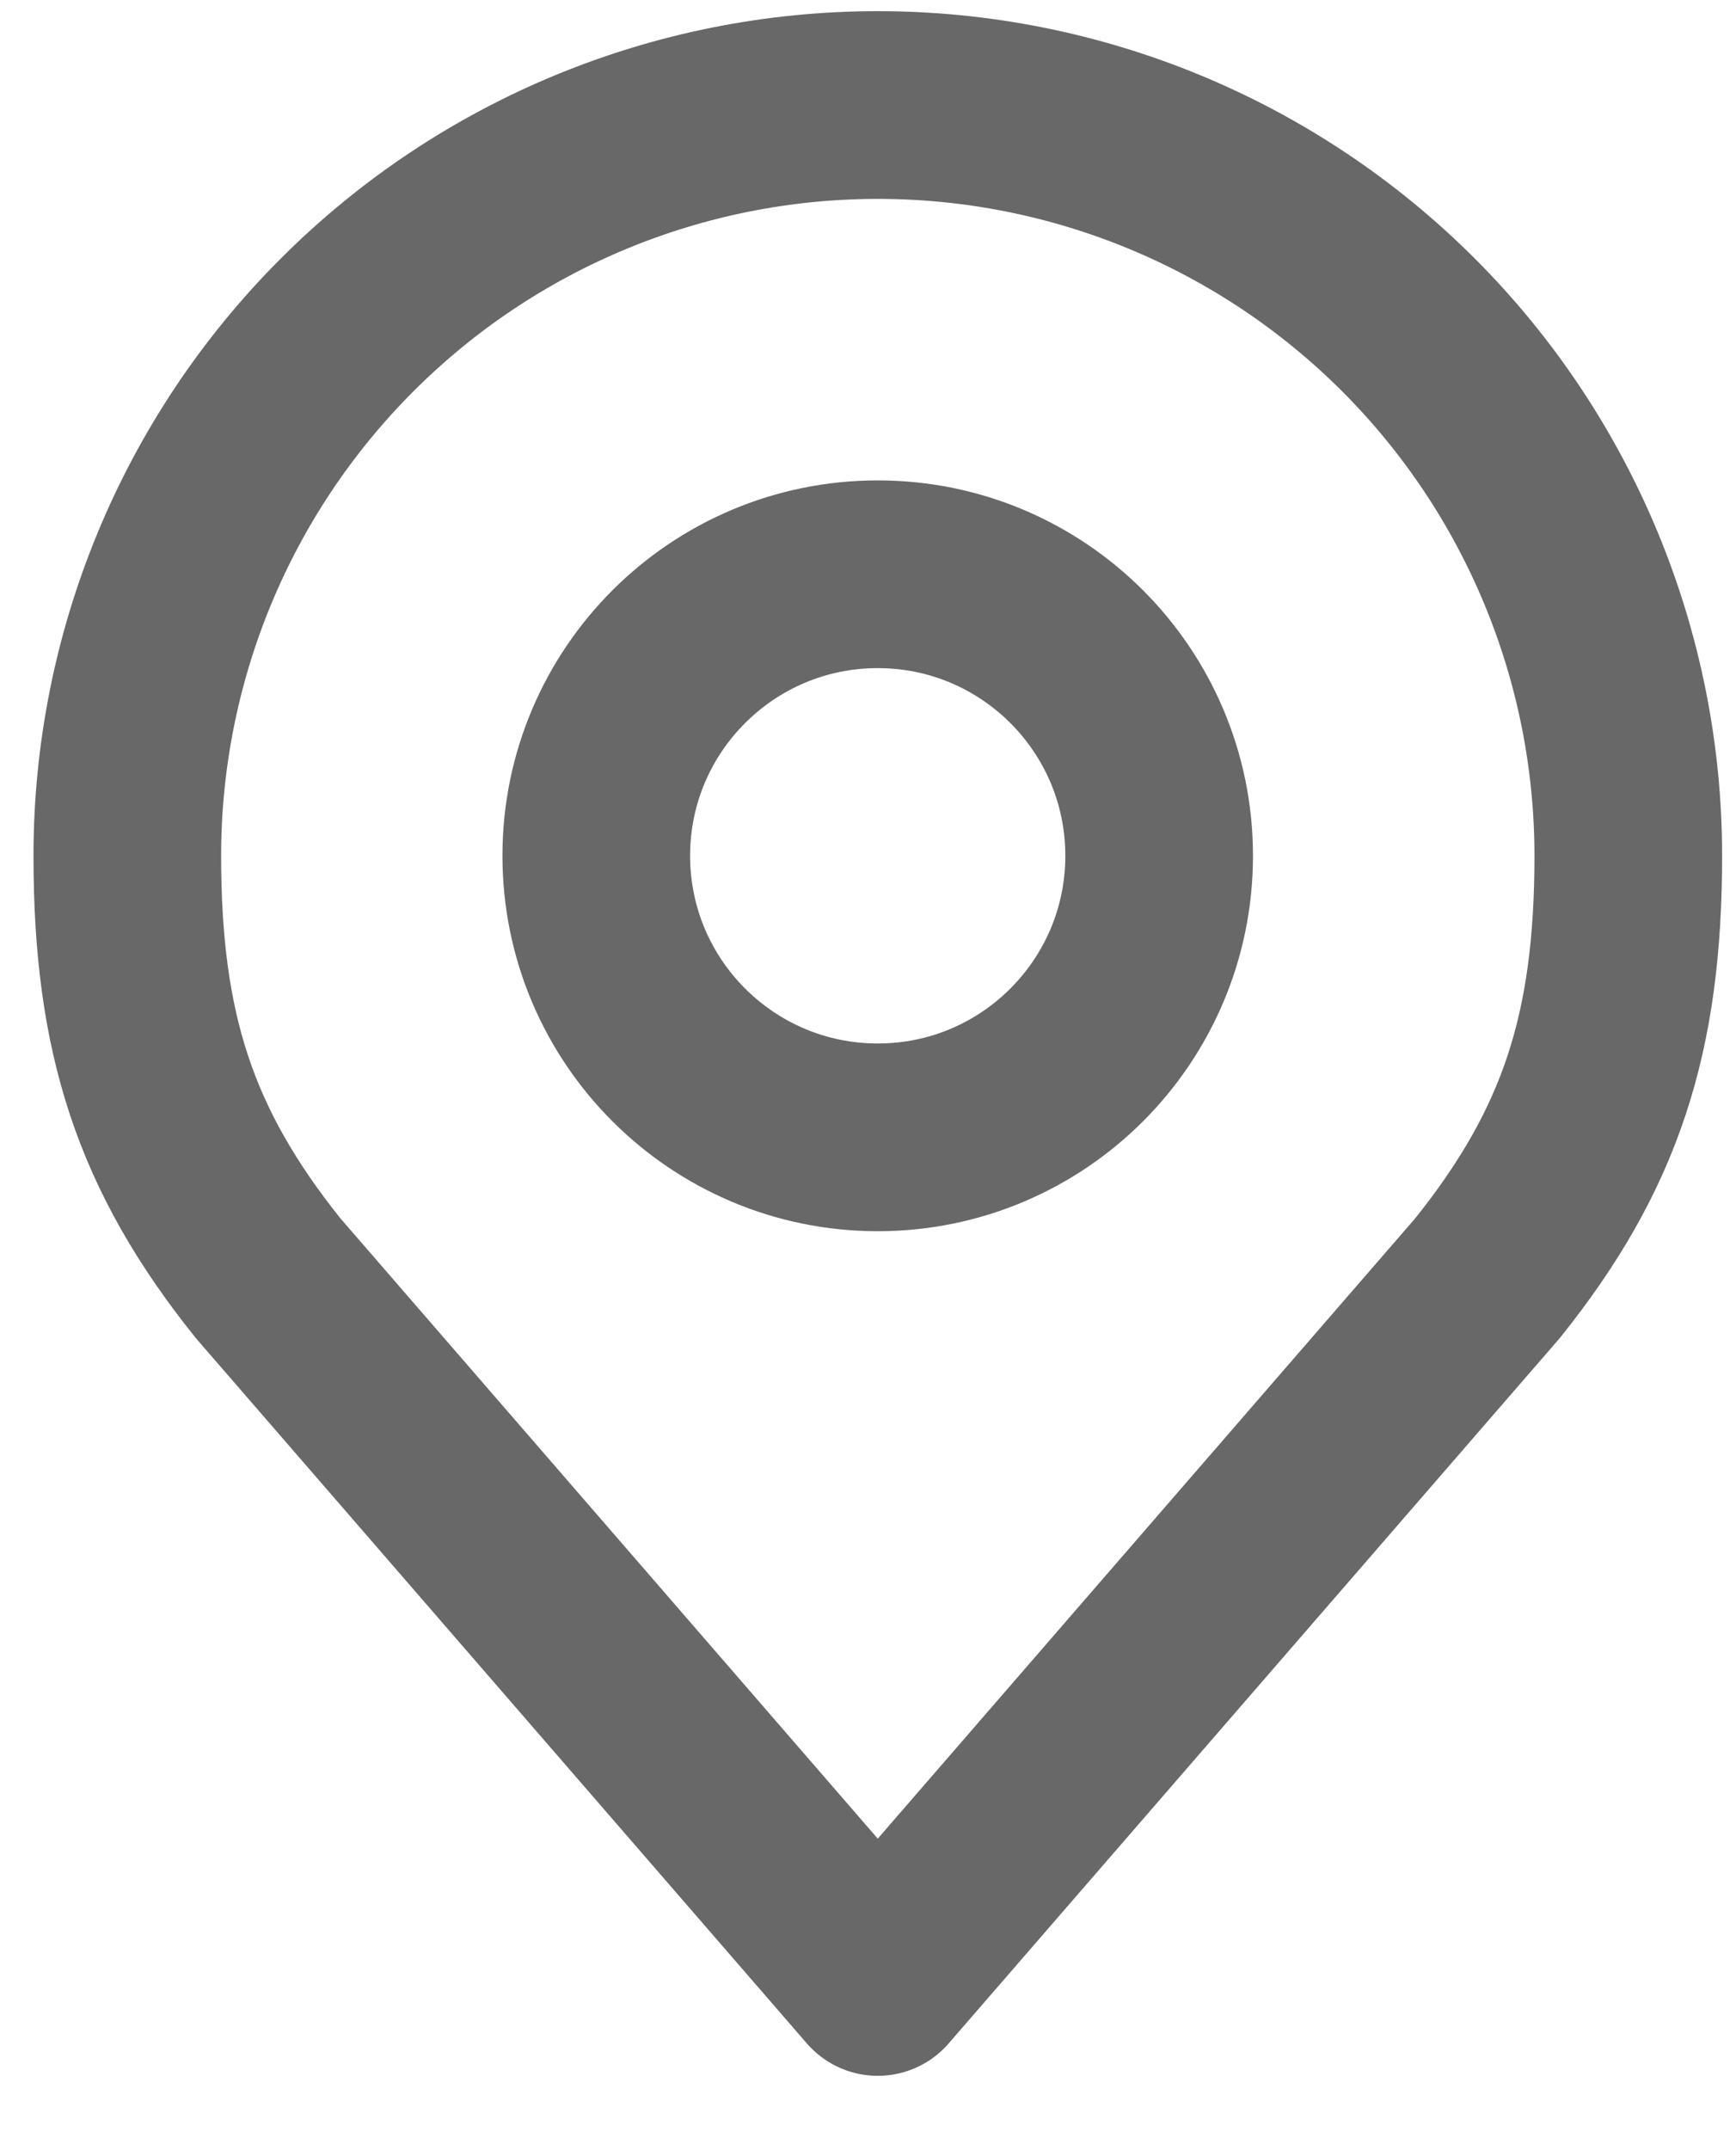 <svg width="21" height="26" viewBox="0 0 21 26" fill="none" xmlns="http://www.w3.org/2000/svg">
<path d="M10.618 13.753C12.498 13.753 14.022 12.229 14.022 10.348C14.022 8.468 12.498 6.944 10.618 6.944C8.738 6.944 7.213 8.468 7.213 10.348C7.213 12.229 8.738 13.753 10.618 13.753Z" stroke="#686868" stroke-width="2.27" stroke-linecap="round" stroke-linejoin="round"/>
<path d="M10.618 1.27C8.21 1.27 5.901 2.226 4.199 3.929C2.496 5.631 1.54 7.94 1.54 10.348C1.54 12.495 1.996 13.9 3.242 15.455L10.618 23.966L17.995 15.455C19.241 13.9 19.697 12.495 19.697 10.348C19.697 7.94 18.74 5.631 17.038 3.929C15.335 2.226 13.026 1.27 10.618 1.27V1.27Z" stroke="#686868" stroke-width="2.27" stroke-linecap="round" stroke-linejoin="round"/>
</svg>
